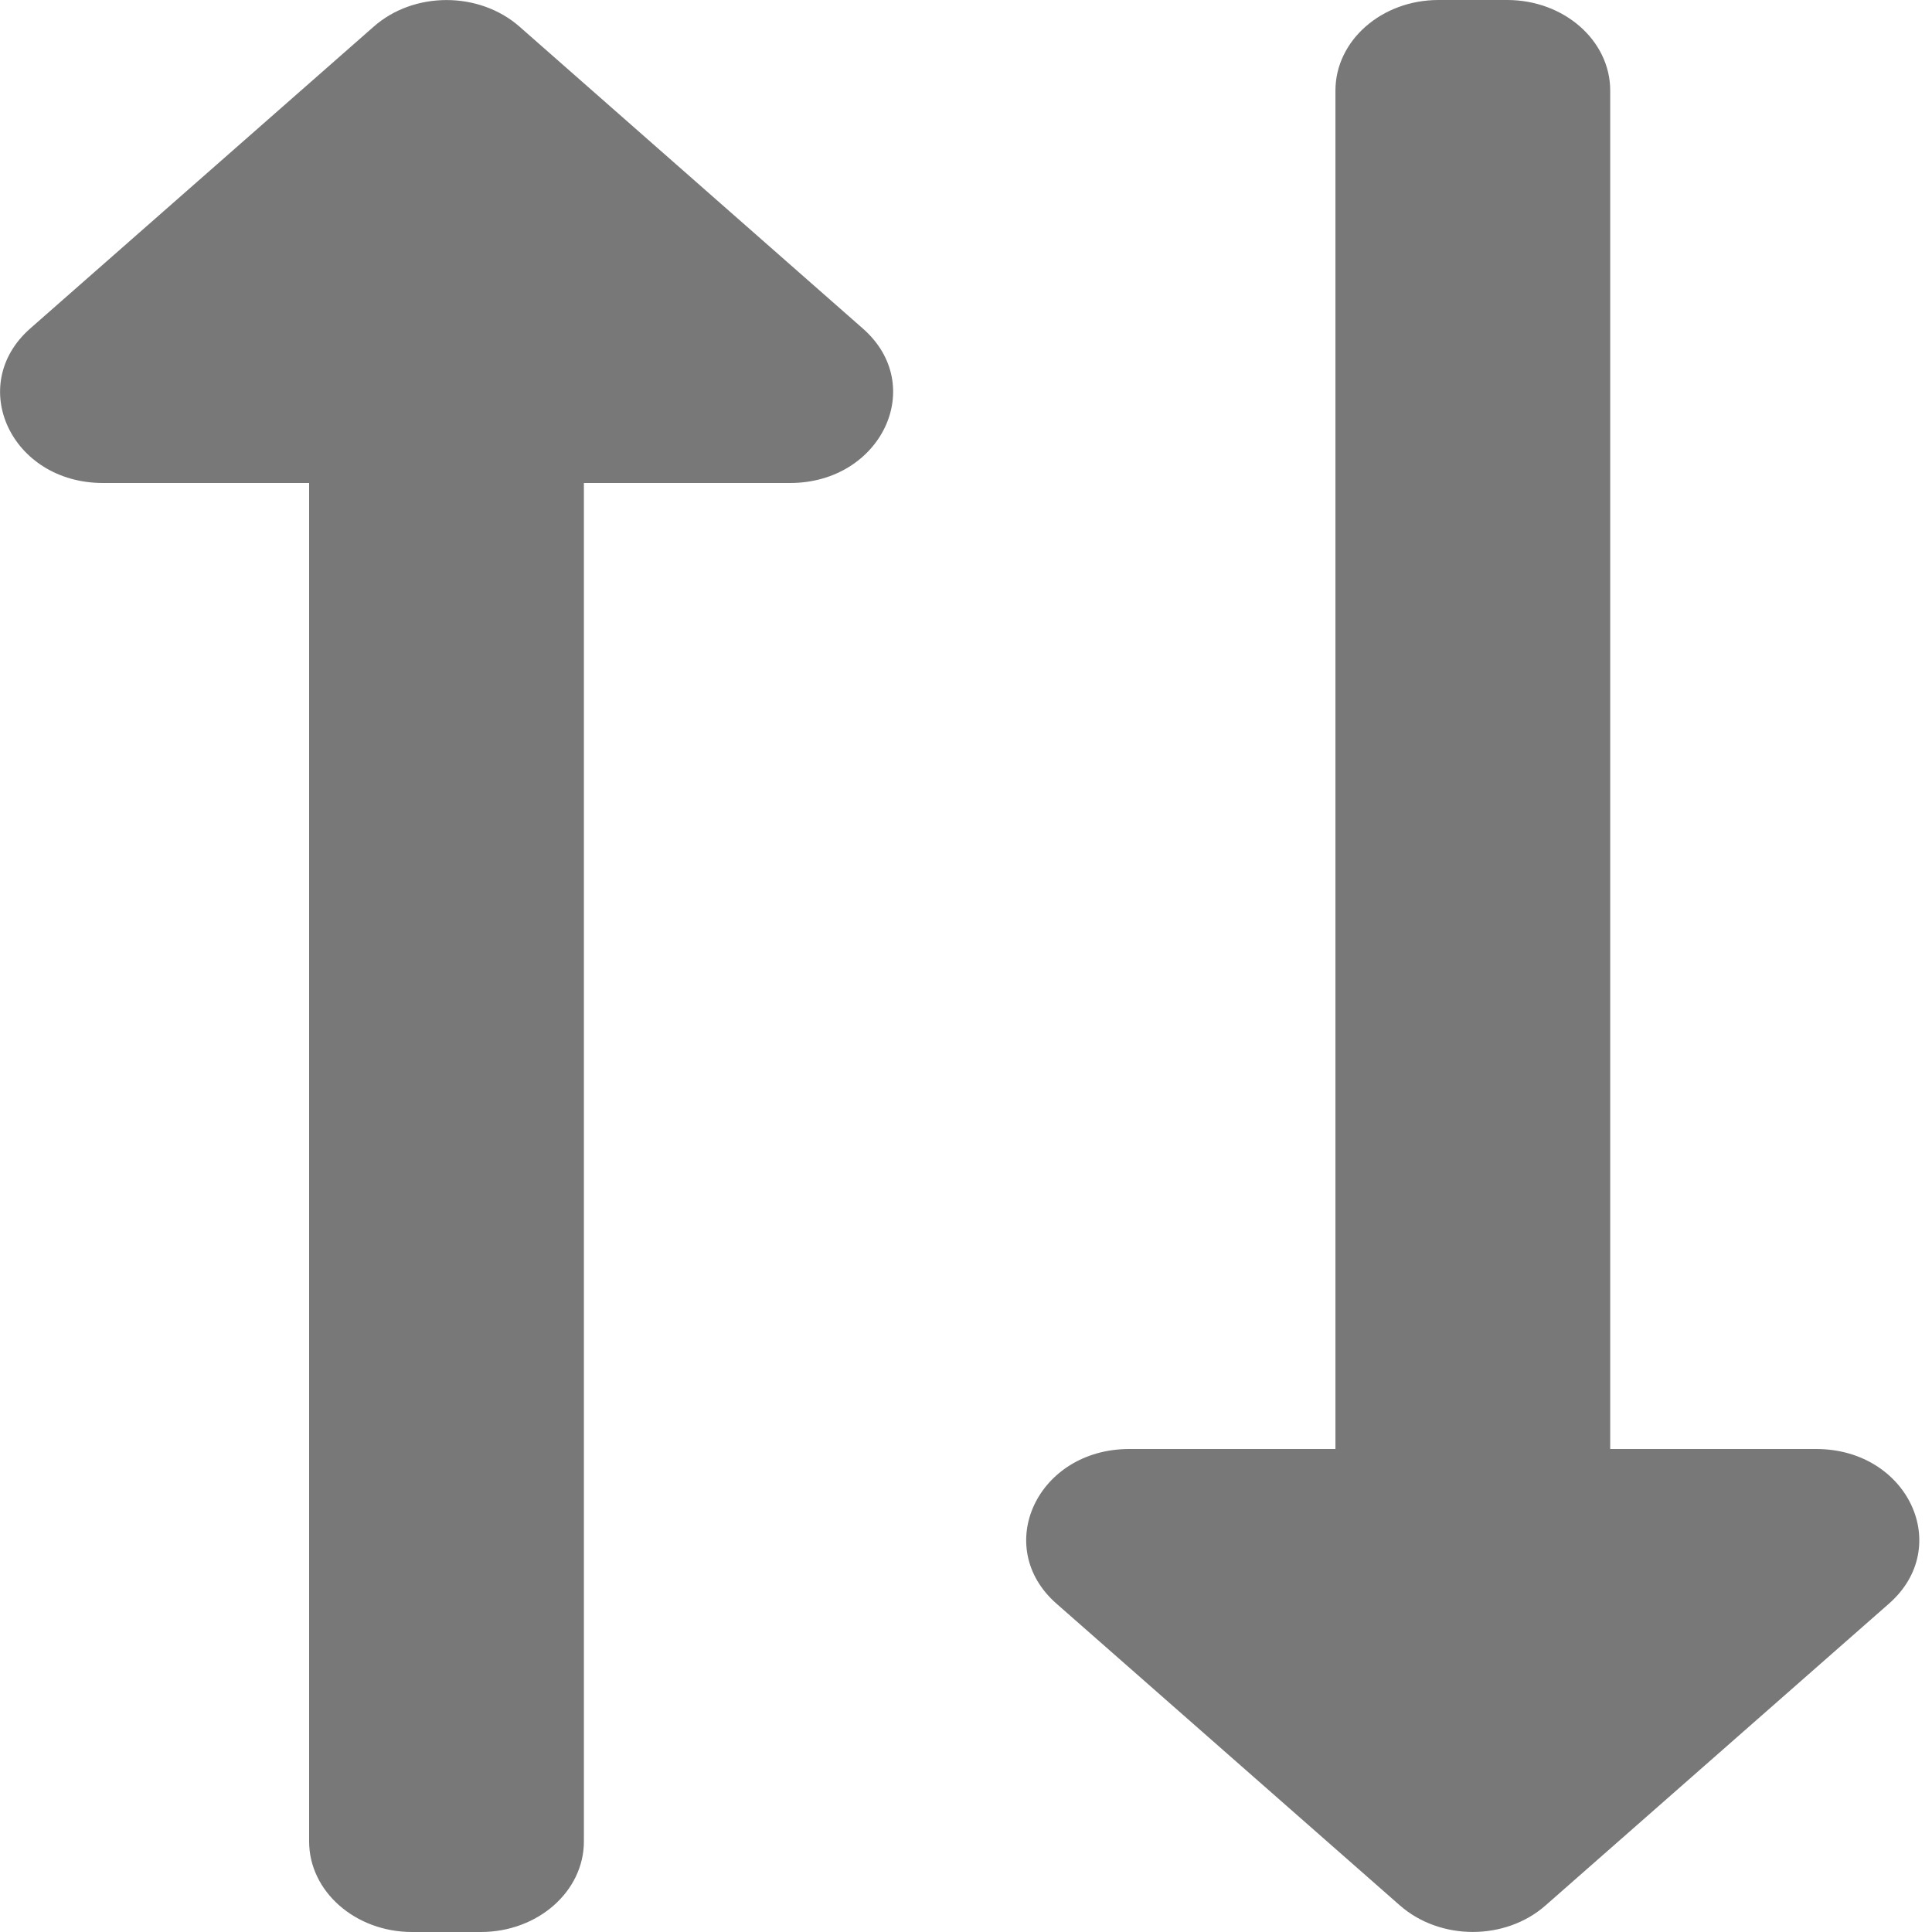 <svg xmlns="http://www.w3.org/2000/svg" width="9" height="9" fill="none" viewBox="0 0 9 9"><path fill="#787878" d="M6.701 0L7.021 1.39862e-08C7.286 2.55729e-08 7.501 0.189 7.501 0.422L7.501 6.75L8.46 6.75C8.888 6.75 9.101 7.205 8.8 7.47L7.2 8.876C7.013 9.041 6.709 9.041 6.521 8.876L4.921 7.47C4.621 7.206 4.832 6.75 5.261 6.75L6.221 6.75L6.221 0.422C6.221 0.189 6.436 -1.15866e-08 6.701 0ZM2.72 8.578L2.72 2.25L3.68 2.25C4.106 2.25 4.322 1.795 4.019 1.53L2.42 0.124C2.232 -0.041 1.928 -0.041 1.741 0.124L0.141 1.53C-0.159 1.794 0.052 2.25 0.48 2.25L1.44 2.25L1.44 8.578C1.44 8.811 1.655 9 1.92 9L2.24 9C2.505 9 2.72 8.811 2.72 8.578Z"/></svg>